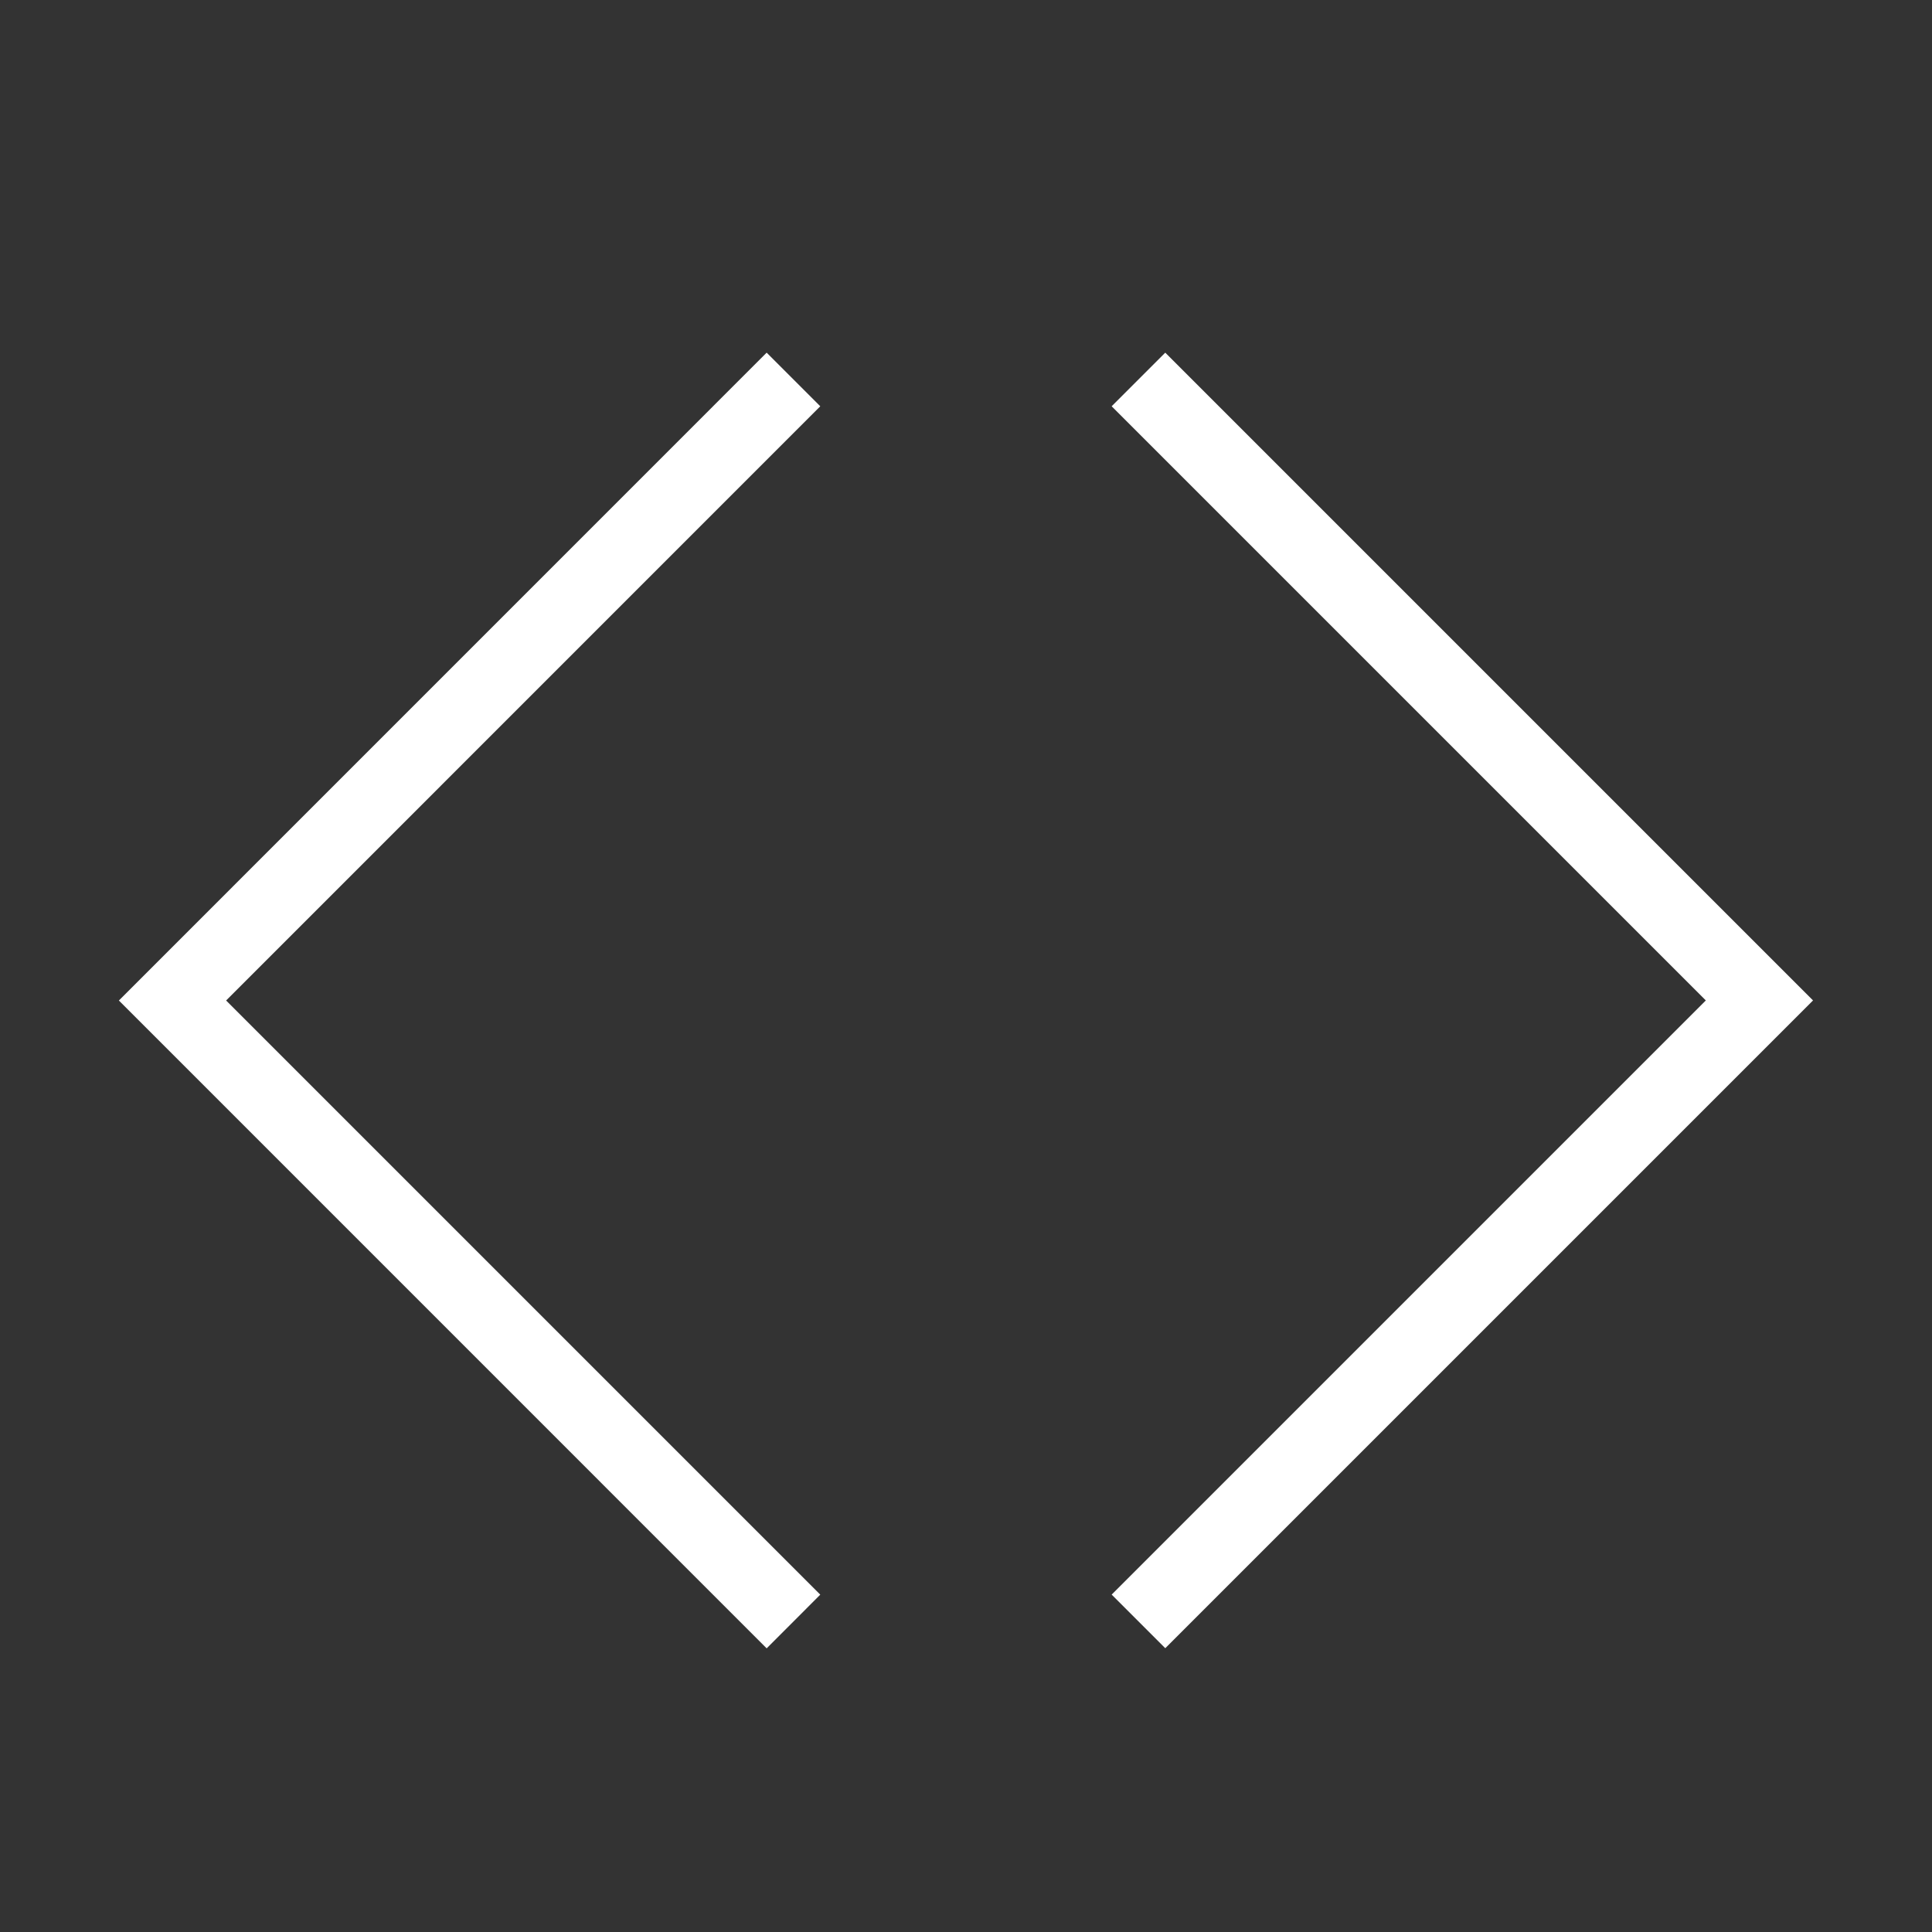 <svg width="28" height="28" viewBox="0 0 28 28" fill="none" xmlns="http://www.w3.org/2000/svg">
<rect x="0" y="0" width="28" height="28" fill="#333333" stroke="none"/>
<path d="M11.111 23.889L1.723 14.5L11.111 5.111L11.888 5.888L3.277 14.5L11.888 23.111L11.111 23.889ZM26.277 14.5L16.888 5.111L16.111 5.888L24.722 14.499L16.111 23.11L16.888 23.887L26.277 14.498V14.5Z" fill="white"/>
</svg>
